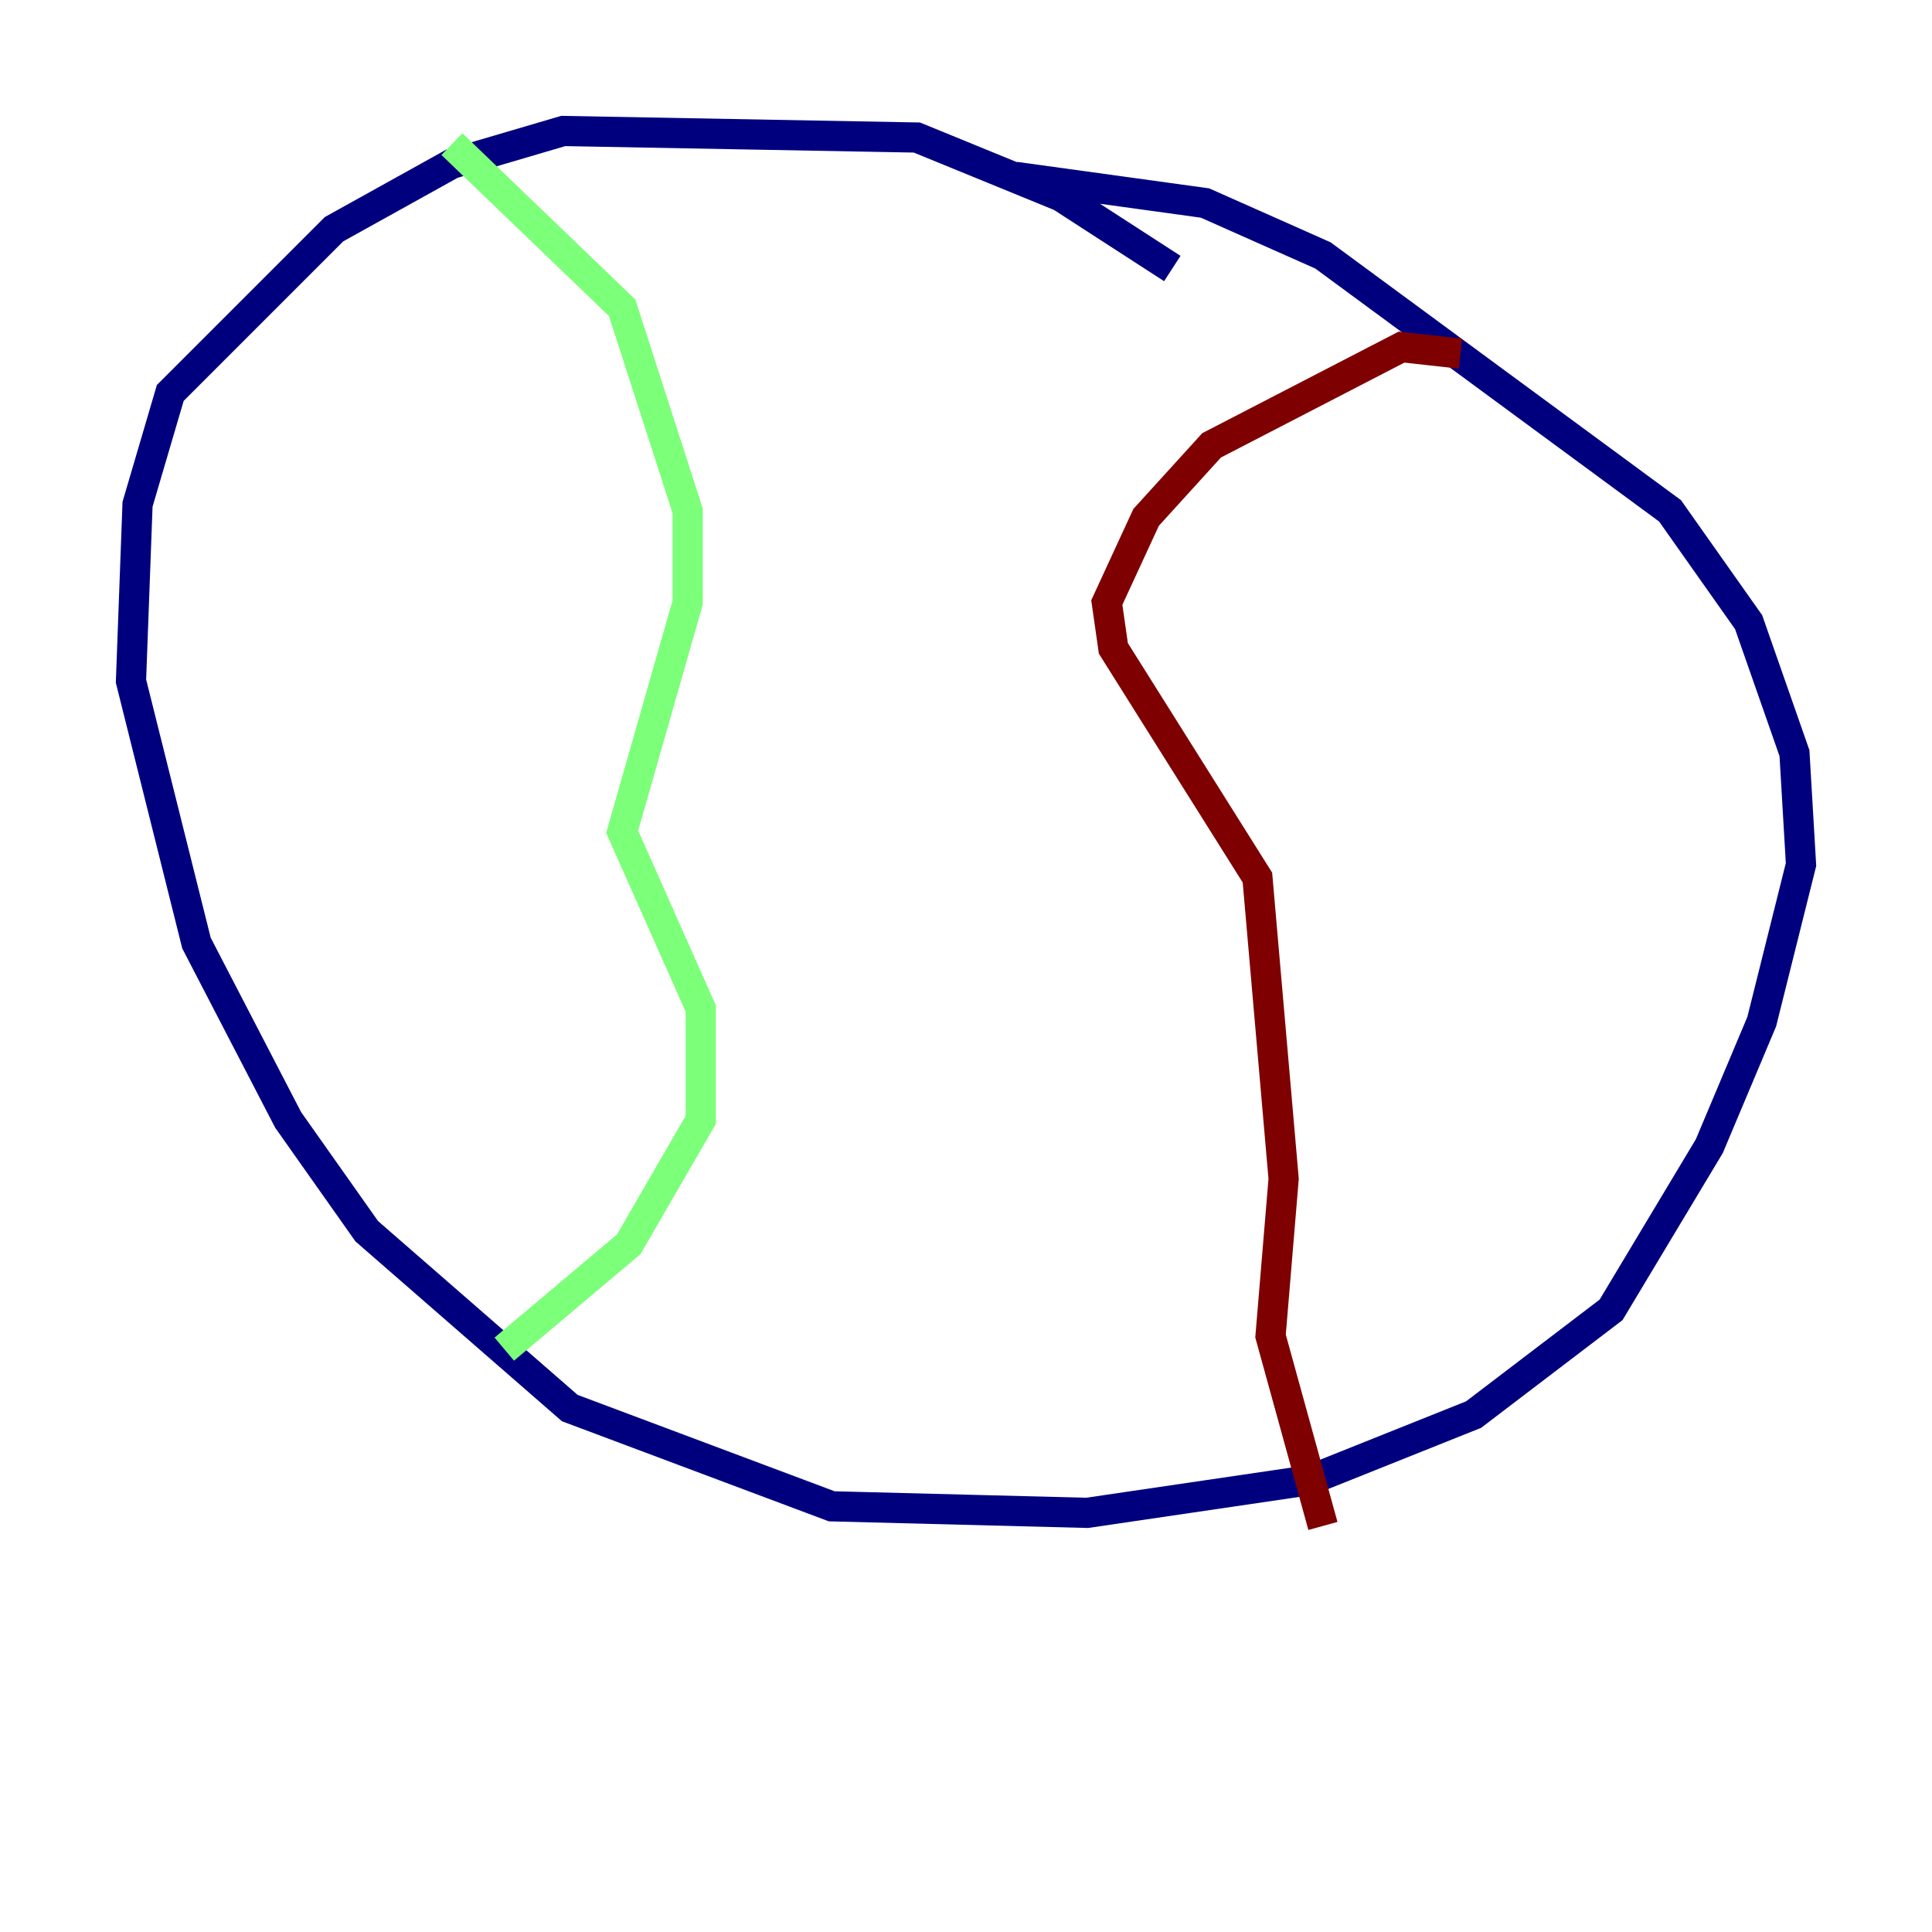 <?xml version="1.0" encoding="utf-8" ?>
<svg baseProfile="tiny" height="128" version="1.2" viewBox="0,0,128,128" width="128" xmlns="http://www.w3.org/2000/svg" xmlns:ev="http://www.w3.org/2001/xml-events" xmlns:xlink="http://www.w3.org/1999/xlink"><defs /><polyline fill="none" points="77.668,17.79 70.291,13.017 60.746,9.112 37.315,8.678 29.939,10.848 22.129,15.186 11.281,26.034 9.112,33.41 8.678,45.125 13.017,62.481 19.091,74.197 24.298,81.573 37.749,93.288 55.105,99.797 72.027,100.231 86.78,98.061 97.627,93.722 106.739,86.78 113.248,75.932 116.719,67.688 119.322,57.275 118.888,49.898 115.851,41.22 110.644,33.844 87.647,16.922 79.837,13.451 67.254,11.715" stroke="#00007f" stroke-width="2" /><polyline fill="none" points="29.939,9.546 41.22,20.393 45.559,33.844 45.559,39.919 41.22,55.105 46.427,66.82 46.427,74.197 41.654,82.441 33.41,89.383" stroke="#7cff79" stroke-width="2" /><polyline fill="none" points="96.759,23.43 92.854,22.997 80.271,29.505 75.932,34.278 73.329,39.919 73.763,42.956 83.308,58.142 85.044,78.102 84.176,88.515 87.647,101.098" stroke="#7f0000" stroke-width="2" /></svg>